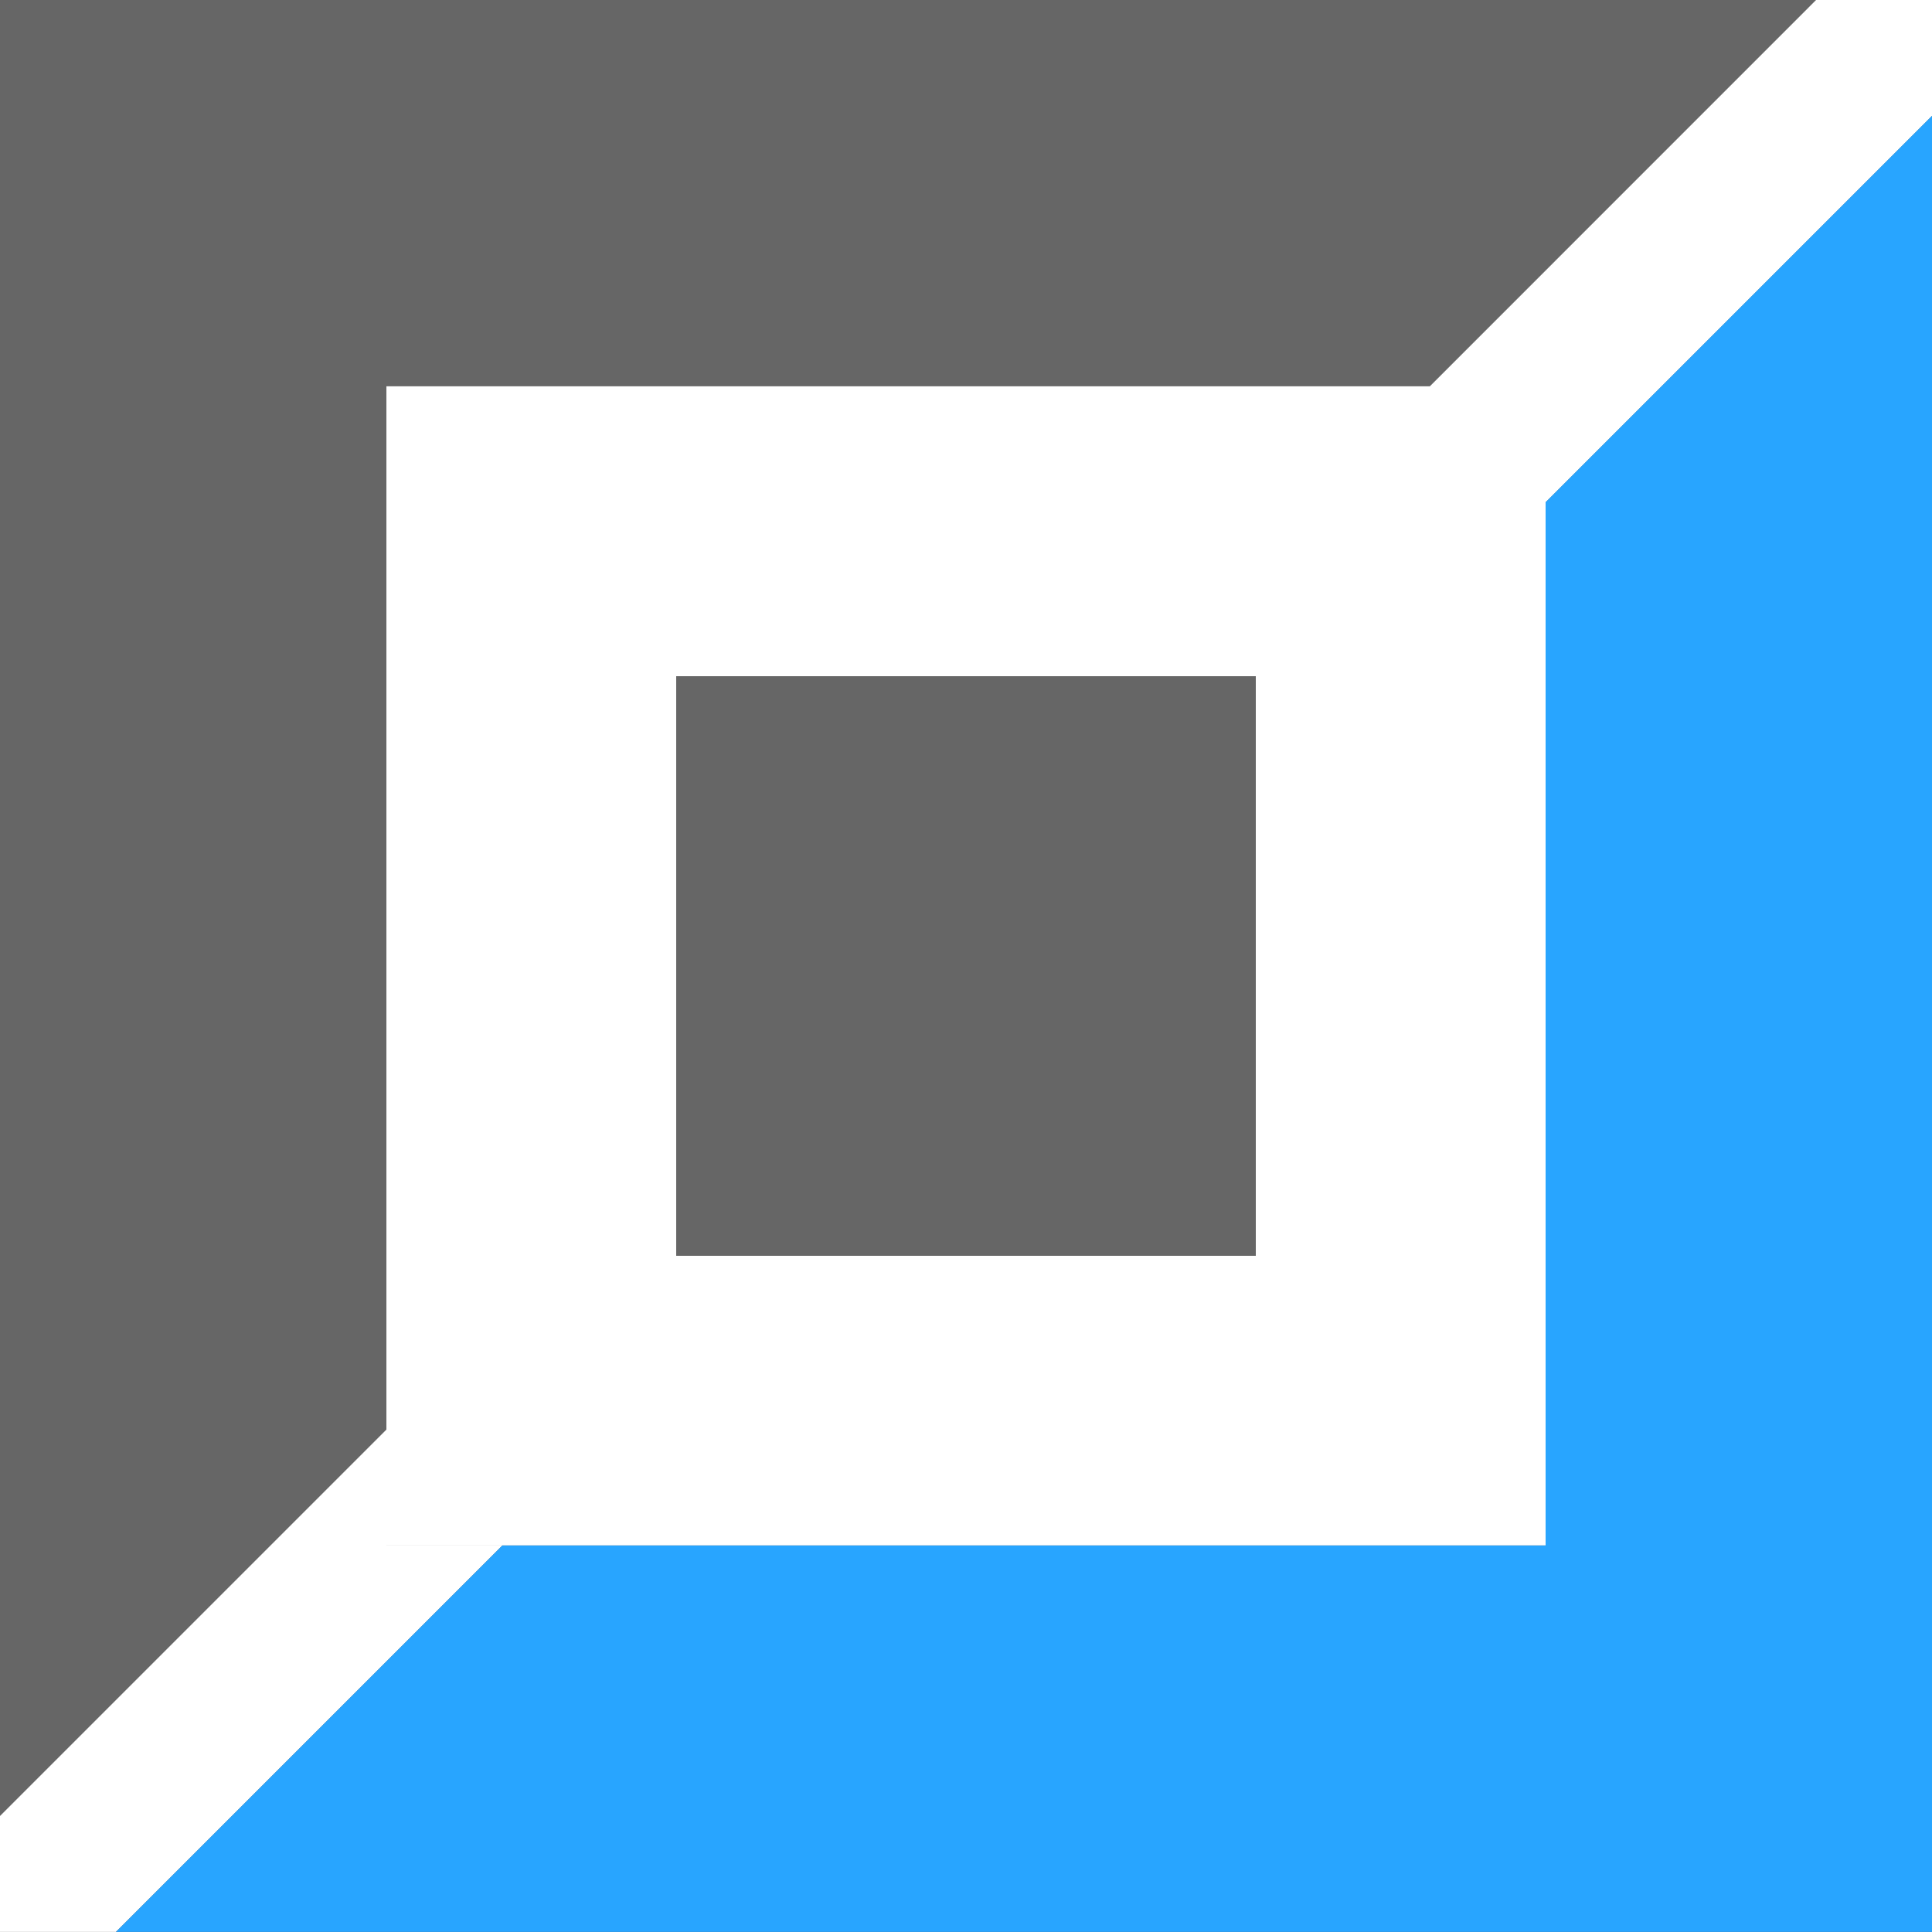 <svg width="24" height="24" viewBox="0 0 24 24" fill="none" xmlns="http://www.w3.org/2000/svg">
<rect x="8.4" y="8.4" width="7.2" height="7.2" fill="#666666"/>
<path fill-rule="evenodd" clip-rule="evenodd" d="M22.56 0H1.38283e-05V22.559L4.8 17.759V19.199H6.24L1.44 23.999H0L1.38283e-05 24H24V1.44L19.2 6.24V4.8H19.2V19.198H4.8V4.799H17.762L22.56 0Z" fill="#666666"/>
<path d="M19.2 6.239L24 1.439V23.999H1.44L6.24 19.199H19.2V6.239Z" fill="#28A5FF"/>
</svg>
